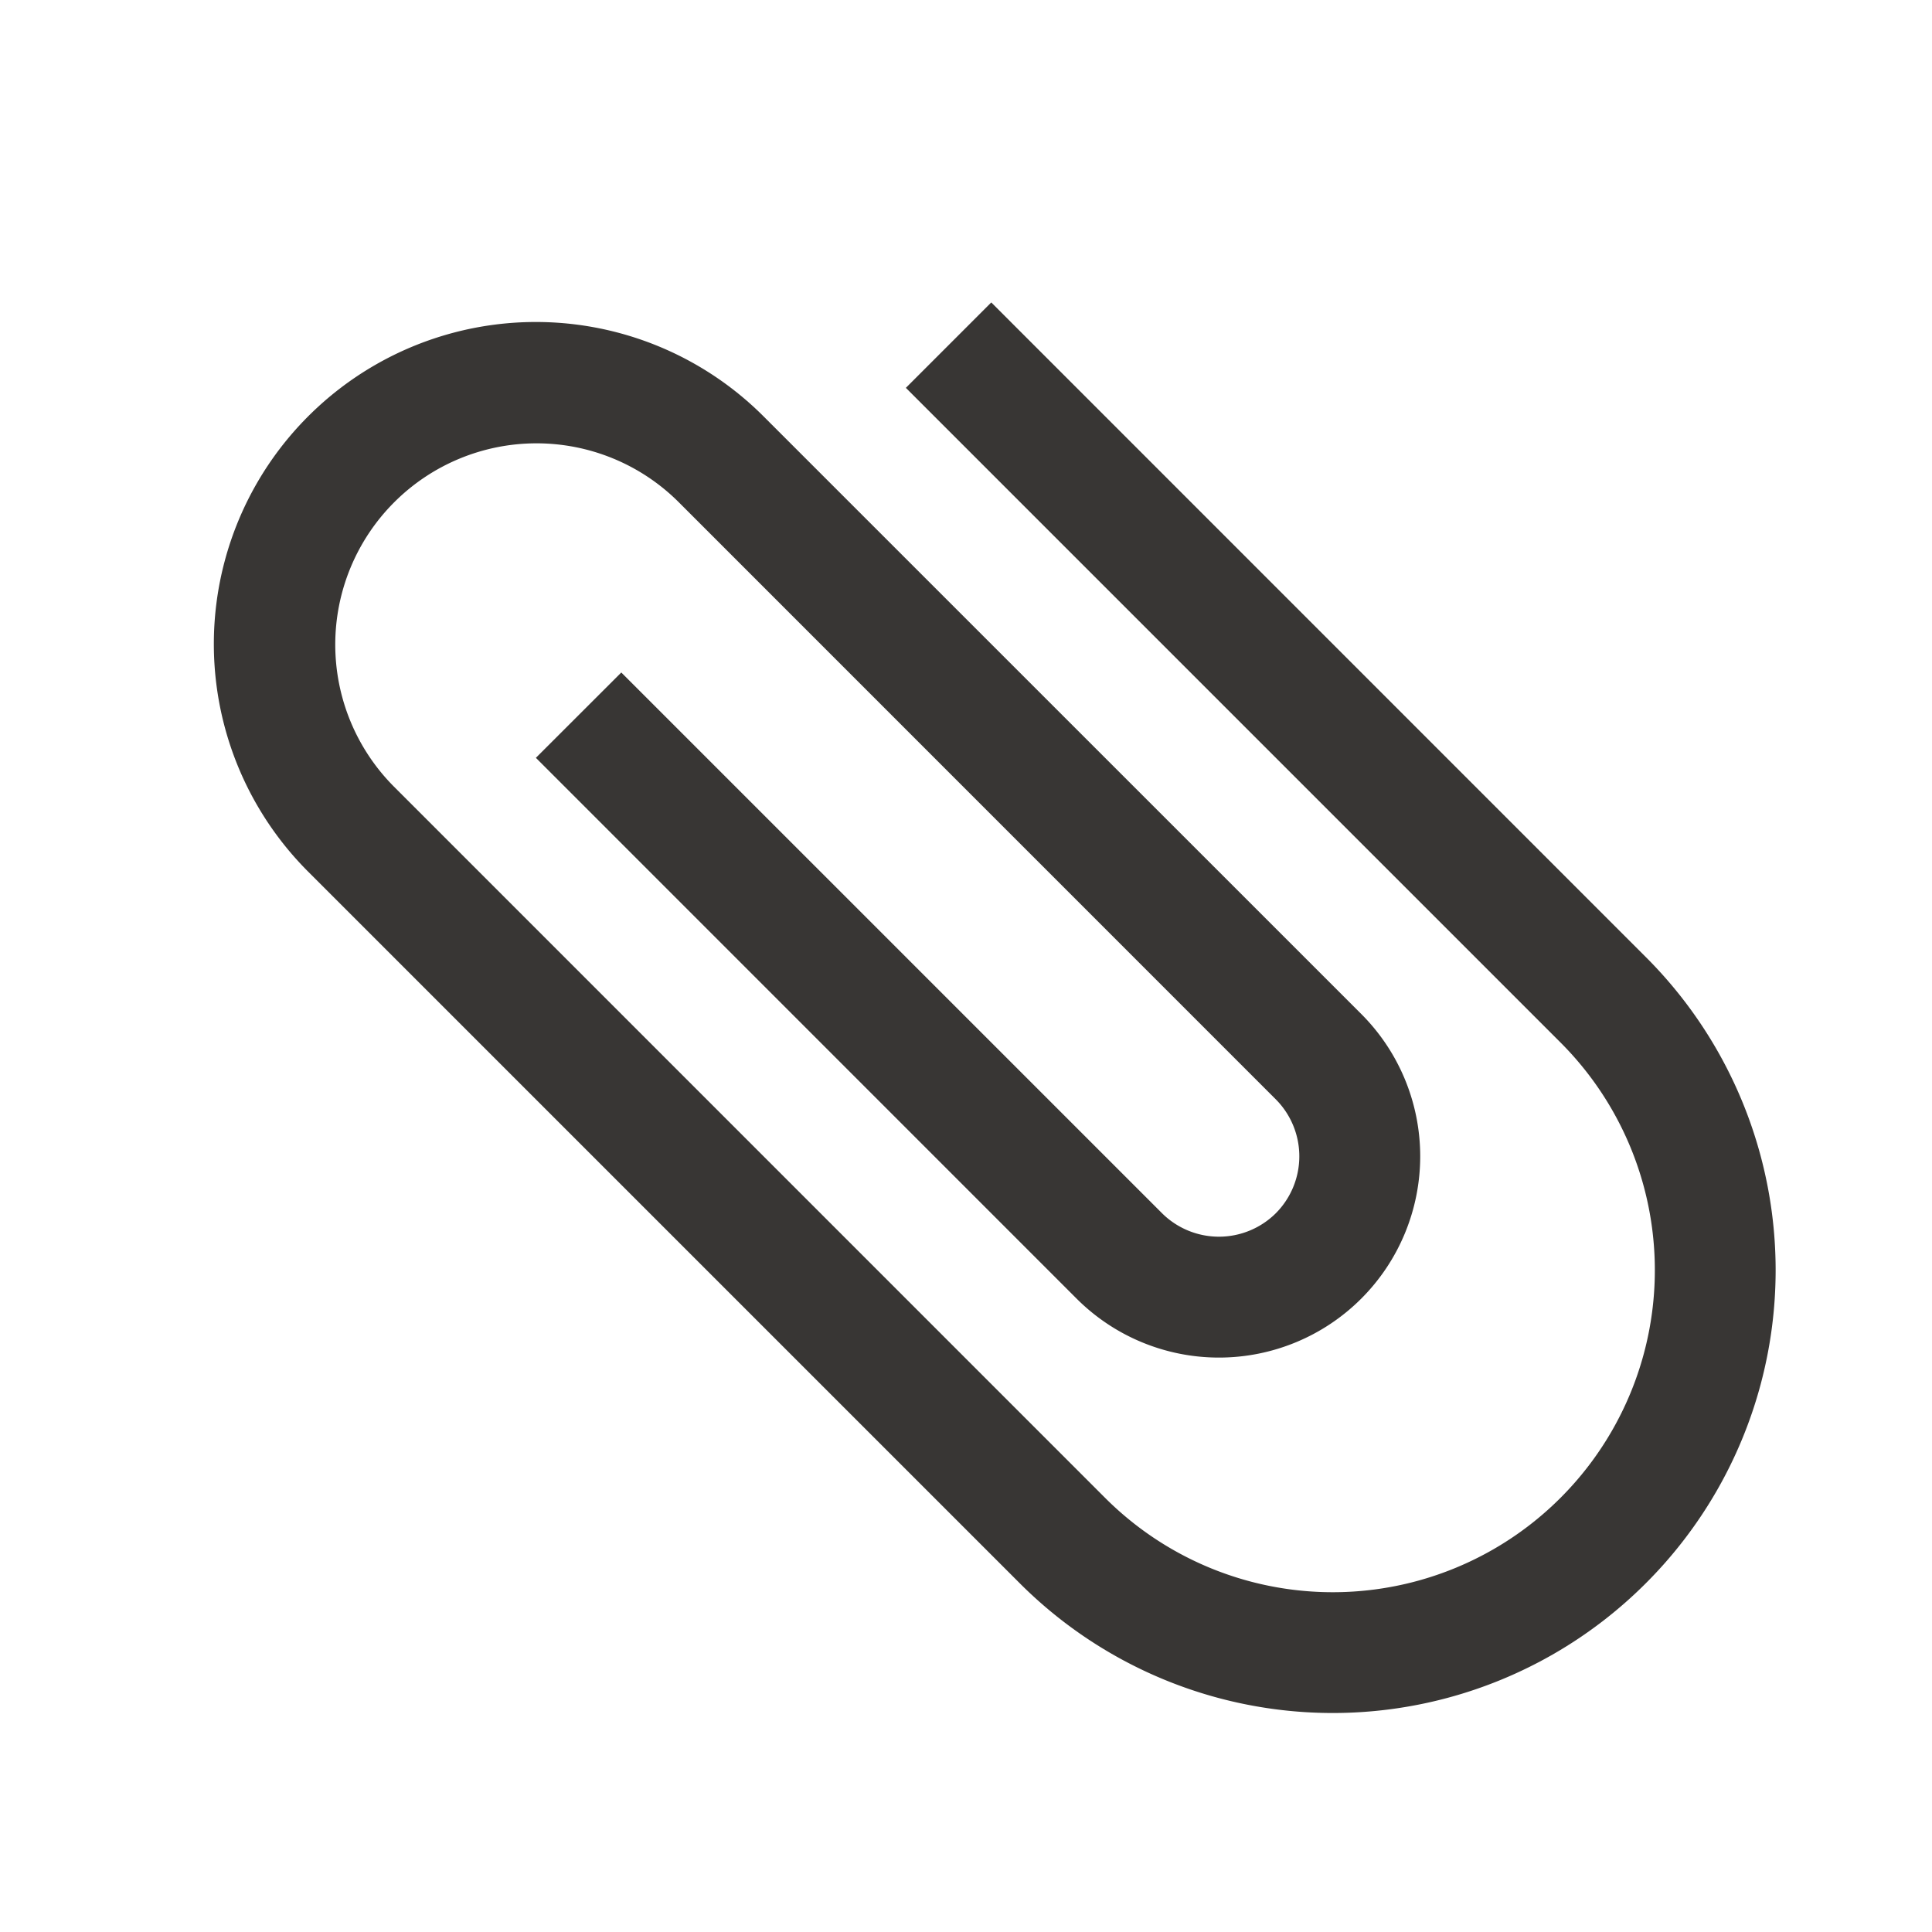 <svg xmlns="http://www.w3.org/2000/svg" width="24" height="24" fill="none"><g clip-path="url(#a)"><path fill="#383634" d="m11.253 4.818 8.132 8.132a3.999 3.999 0 0 1 0 5.657 3.999 3.999 0 0 1-5.657 0l-8.839-8.84a2.5 2.5 0 0 1 3.536-3.535l7.424 7.425a1.003 1.003 0 0 1 0 1.414 1.003 1.003 0 0 1-1.414 0L7.718 8.354l-1.061 1.06 6.717 6.718a2.5 2.5 0 0 0 3.536-3.536L9.485 5.172a3.999 3.999 0 0 0-5.657 0 3.999 3.999 0 0 0 0 5.656l8.84 8.84a5.497 5.497 0 0 0 7.777 0 5.497 5.497 0 0 0 0-7.779l-8.131-8.132-1.061 1.061Z"/></g><defs><clipPath id="a"><path fill="#fff" d="M0 0h24v24H0z"/></clipPath></defs></svg>